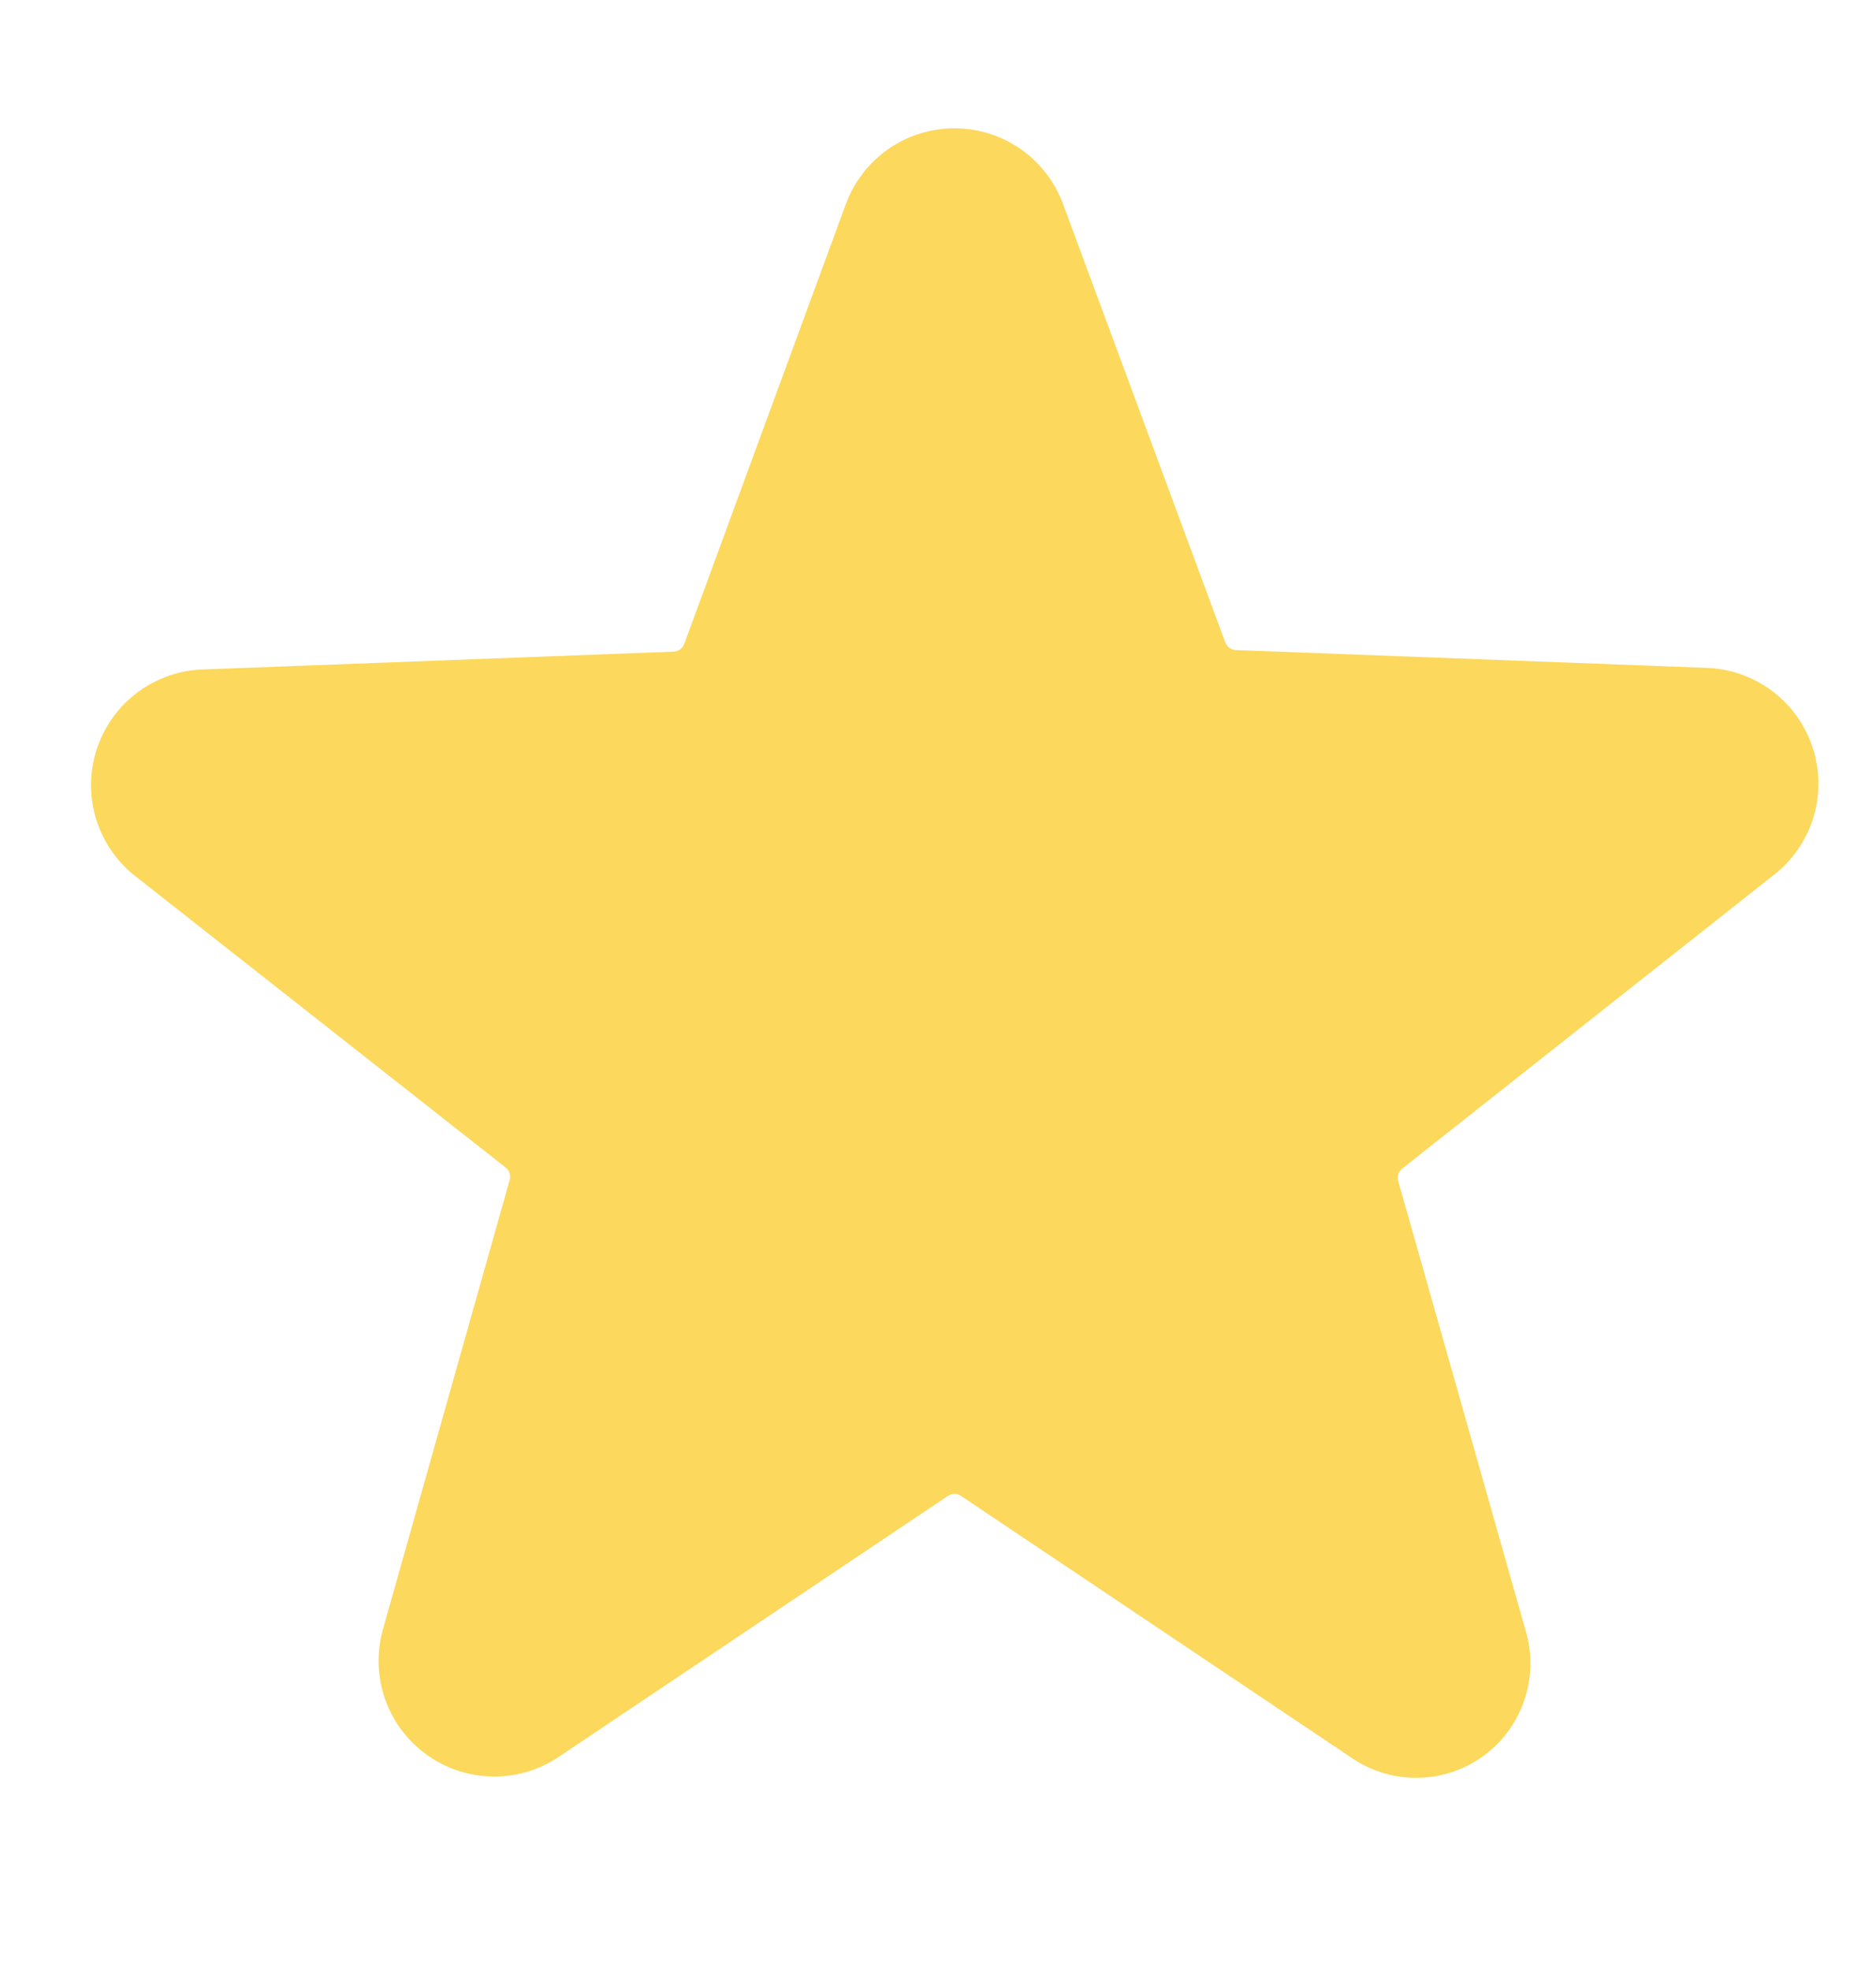 <svg width="20" height="21" viewBox="0 0 20 21" fill="none" xmlns="http://www.w3.org/2000/svg">
<path d="M18.89 9.338C19.096 9.184 19.249 8.969 19.328 8.724C19.406 8.479 19.405 8.215 19.326 7.97C19.247 7.725 19.094 7.511 18.887 7.358C18.68 7.204 18.43 7.12 18.173 7.115L13.173 6.926C13.148 6.925 13.125 6.916 13.105 6.901C13.085 6.886 13.07 6.866 13.062 6.843L11.334 2.176C11.247 1.939 11.089 1.734 10.882 1.589C10.675 1.444 10.428 1.367 10.176 1.367C9.923 1.367 9.676 1.444 9.469 1.589C9.262 1.734 9.104 1.939 9.017 2.176L7.295 6.86C7.286 6.883 7.271 6.903 7.252 6.918C7.232 6.933 7.208 6.941 7.184 6.943L2.184 7.132C1.926 7.136 1.677 7.221 1.47 7.374C1.263 7.527 1.109 7.742 1.03 7.987C0.951 8.232 0.951 8.495 1.029 8.741C1.108 8.986 1.261 9.2 1.467 9.354L5.389 12.438C5.409 12.453 5.424 12.474 5.432 12.498C5.44 12.521 5.44 12.547 5.434 12.571L4.084 17.354C4.014 17.598 4.021 17.857 4.103 18.097C4.186 18.336 4.34 18.545 4.545 18.693C4.751 18.842 4.997 18.924 5.25 18.928C5.503 18.932 5.752 18.858 5.962 18.715L10.106 15.938C10.127 15.924 10.151 15.916 10.176 15.916C10.2 15.916 10.225 15.924 10.245 15.938L14.389 18.715C14.596 18.863 14.844 18.942 15.098 18.942C15.352 18.942 15.599 18.863 15.806 18.715C16.011 18.568 16.166 18.361 16.248 18.122C16.331 17.883 16.338 17.625 16.267 17.382L14.906 12.582C14.899 12.558 14.899 12.532 14.907 12.508C14.915 12.485 14.93 12.464 14.951 12.449L18.89 9.338Z" fill="#FCD85C"/>
</svg>
